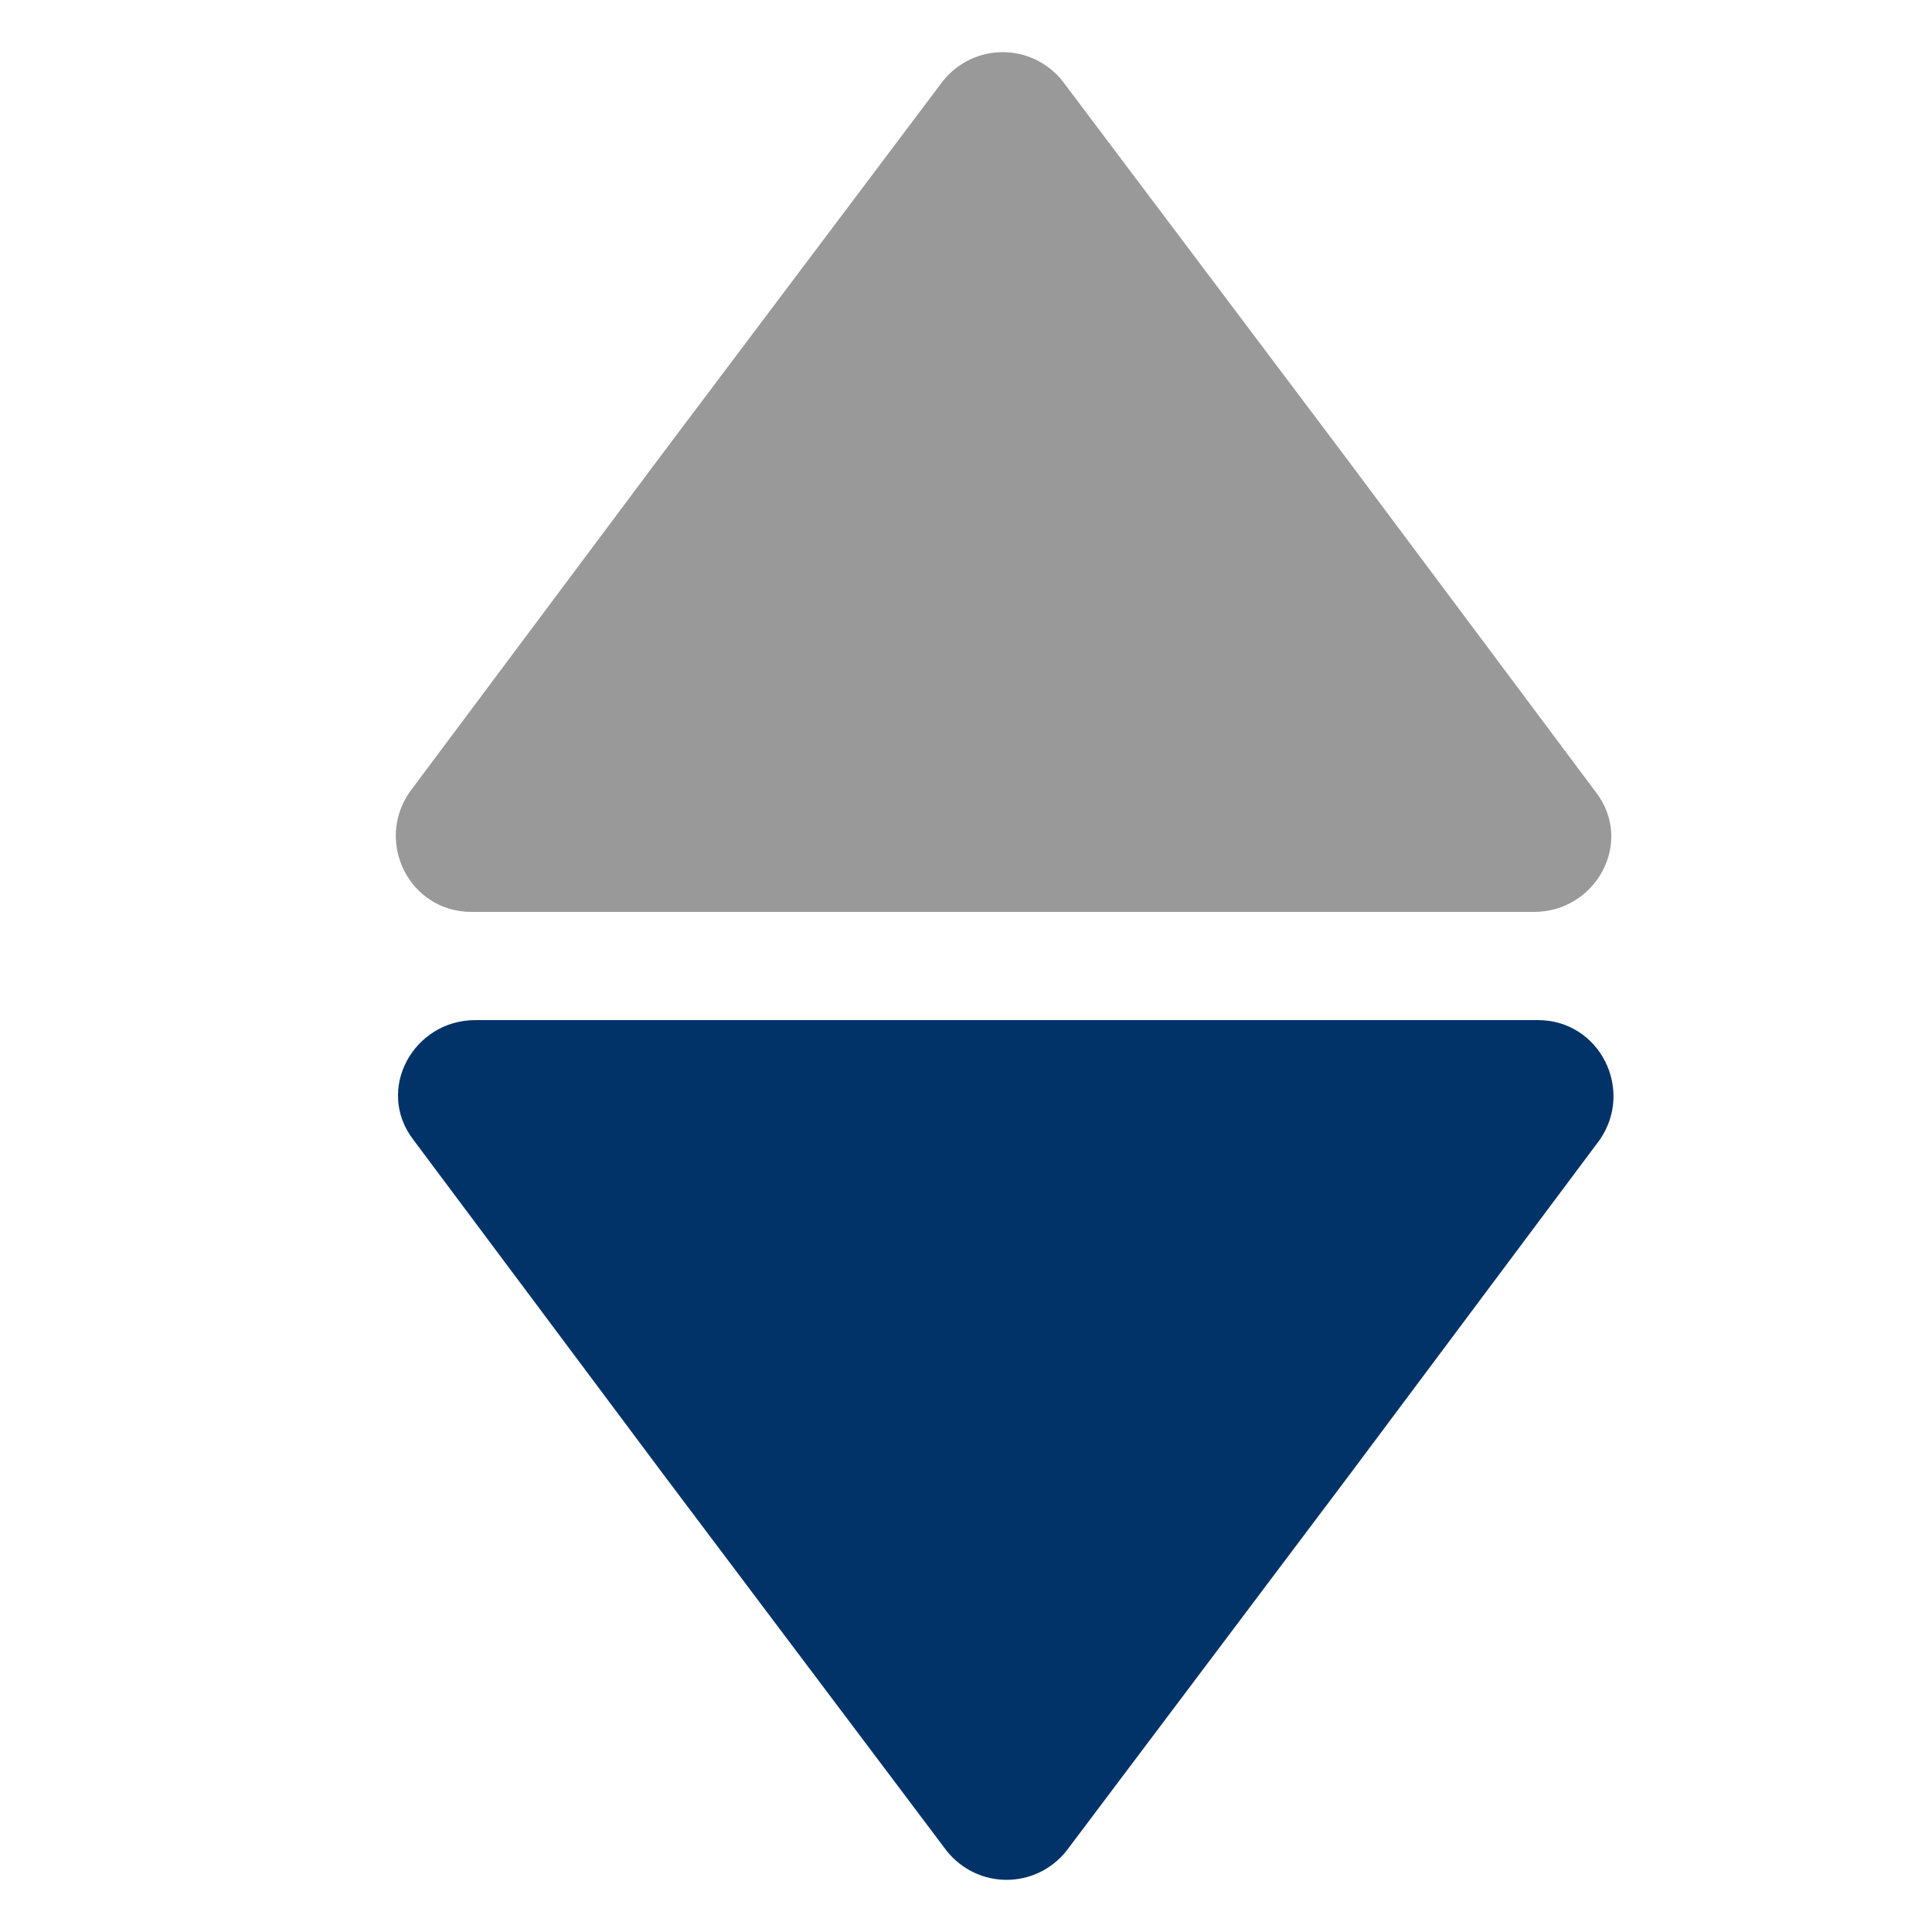 <?xml version="1.0" encoding="utf-8"?>
<!-- Generator: Adobe Illustrator 22.0.0, SVG Export Plug-In . SVG Version: 6.00 Build 0)  -->
<svg version="1.1" id="Layer_1" xmlns="http://www.w3.org/2000/svg" xmlns:xlink="http://www.w3.org/1999/xlink" x="0px" y="0px"
	 viewBox="0 0 50 50" style="enable-background:new 0 0 50 50;" xml:space="preserve">
<style type="text/css">
	.st0{fill:#999999;}
	.st1{fill:#013369;}
</style>
<g>
	<path class="st0" d="M26,23.6H12.2c-1.6,0-2.5-1.8-1.6-3.1l6.5-8.7l7.3-9.7c0.8-1,2.3-1,3.1,0l7.3,9.7l6.5,8.7c1,1.3,0,3.1-1.6,3.1
		H26z"/>
</g>
<g>
	<path class="st1" d="M26,26.4h13.8c1.6,0,2.5,1.8,1.6,3.1l-6.5,8.7l-7.3,9.7c-0.8,1-2.3,1-3.1,0l-7.3-9.7l-6.5-8.7
		c-1-1.3,0-3.1,1.6-3.1H26z"/>
</g>
</svg>
